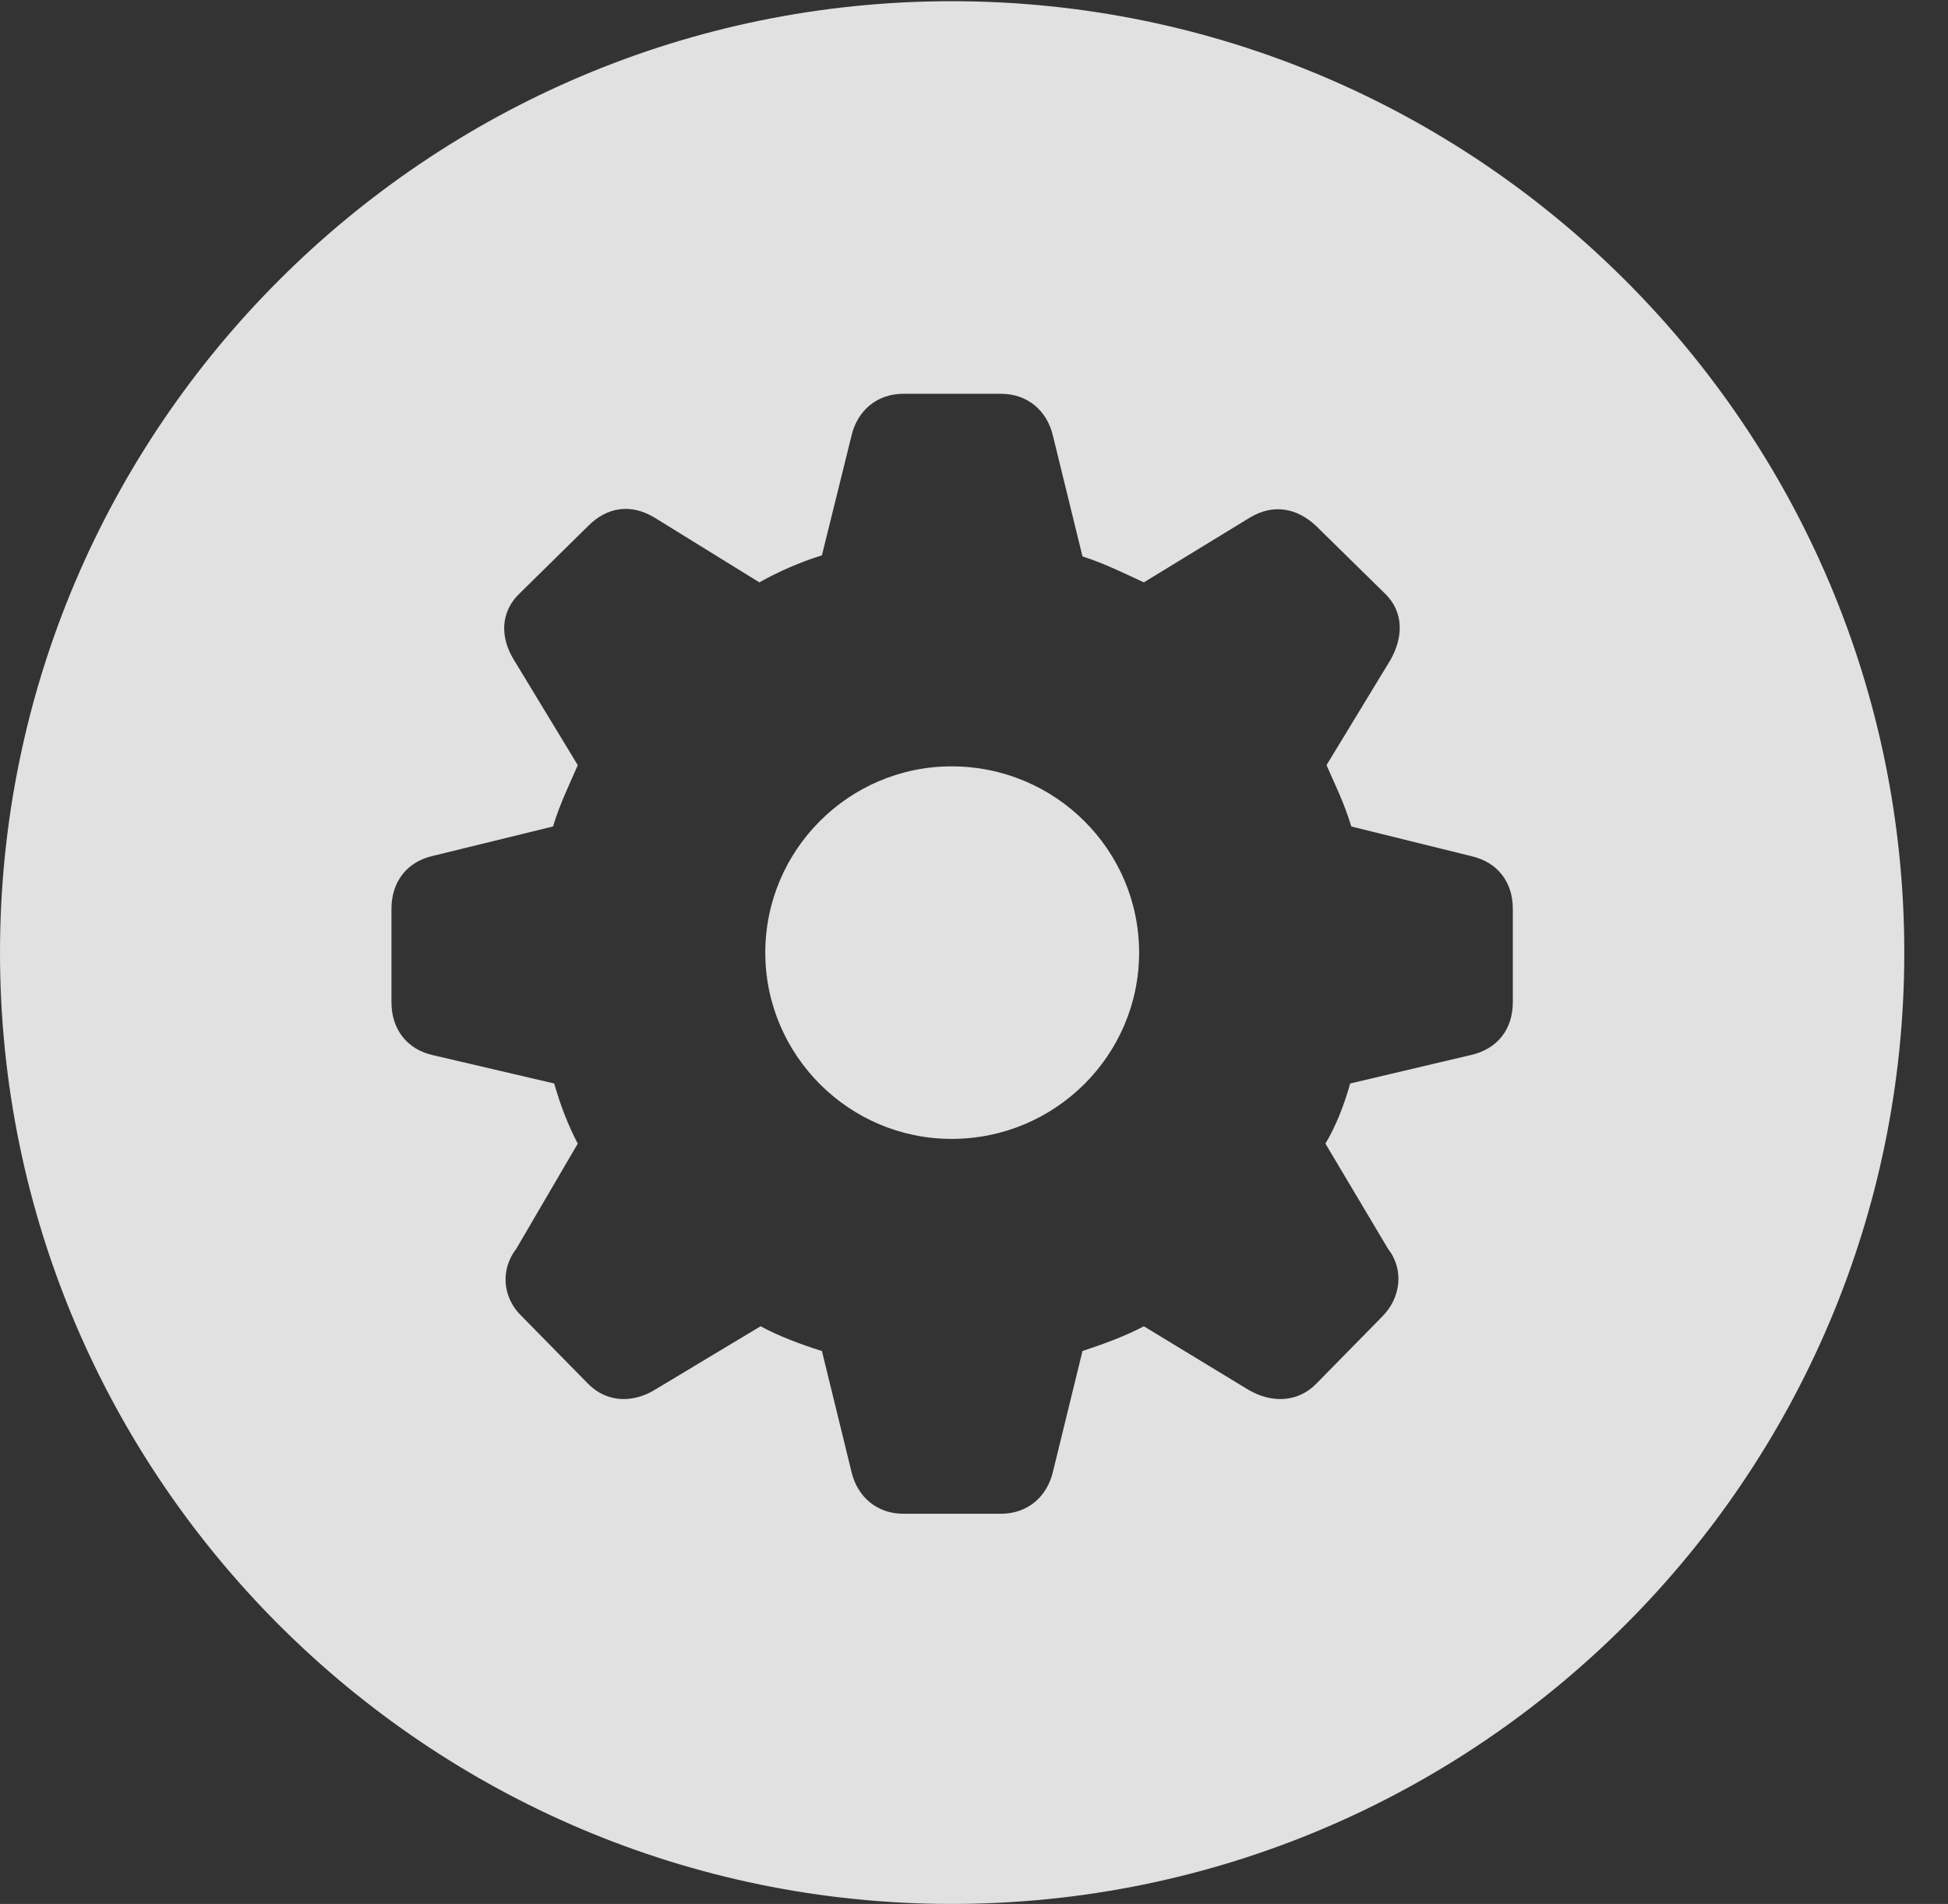<?xml version="1.0" encoding="UTF-8"?>
<!--Generator: Apple Native CoreSVG 326-->
<!DOCTYPE svg
PUBLIC "-//W3C//DTD SVG 1.1//EN"
       "http://www.w3.org/Graphics/SVG/1.1/DTD/svg11.dtd">
<svg version="1.1" xmlns="http://www.w3.org/2000/svg" xmlns:xlink="http://www.w3.org/1999/xlink" viewBox="0 0 16.133 15.771">
 <rect x="0" y="0" width="16.133" height="15.771" fill="#333333" stroke="none"/>
 <g>
  <rect height="15.771" opacity="0" width="16.133" x="0" y="0"/>
  <path d="M15.771 7.891C15.771 12.236 12.236 15.771 7.881 15.771C3.535 15.771 0 12.236 0 7.891C0 3.545 3.535 0.01 7.881 0.01C12.236 0.01 15.771 3.545 15.771 7.891ZM7.48 3.262C7.266 3.262 7.1 3.398 7.051 3.613L6.807 4.6C6.621 4.658 6.445 4.736 6.289 4.824L5.42 4.287C5.225 4.17 5.029 4.199 4.873 4.355L4.307 4.912C4.141 5.068 4.141 5.283 4.258 5.469L4.785 6.338C4.727 6.475 4.639 6.65 4.58 6.846L3.584 7.09C3.369 7.139 3.242 7.305 3.242 7.529L3.242 8.301C3.242 8.525 3.369 8.691 3.584 8.74L4.59 8.975C4.639 9.15 4.707 9.326 4.785 9.473L4.277 10.342C4.141 10.518 4.16 10.752 4.326 10.908L4.873 11.465C5.029 11.621 5.244 11.621 5.42 11.514L6.299 10.986C6.445 11.065 6.621 11.133 6.807 11.191L7.051 12.188C7.1 12.402 7.266 12.539 7.48 12.539L8.291 12.539C8.506 12.539 8.672 12.402 8.721 12.188L8.965 11.191C9.141 11.133 9.326 11.065 9.473 10.986L10.342 11.514C10.527 11.621 10.742 11.621 10.898 11.465L11.445 10.908C11.602 10.752 11.631 10.518 11.494 10.342L10.977 9.473C11.065 9.326 11.133 9.15 11.182 8.975L12.178 8.74C12.402 8.691 12.529 8.525 12.529 8.301L12.529 7.529C12.529 7.305 12.402 7.139 12.178 7.09L11.191 6.846C11.133 6.65 11.045 6.475 10.986 6.338L11.514 5.469C11.621 5.283 11.631 5.068 11.465 4.912L10.898 4.355C10.742 4.209 10.547 4.17 10.352 4.287L9.473 4.824C9.326 4.756 9.15 4.668 8.965 4.609L8.721 3.613C8.672 3.398 8.506 3.262 8.291 3.262ZM9.434 7.891C9.434 8.74 8.74 9.434 7.881 9.434C7.031 9.434 6.338 8.74 6.338 7.891C6.338 7.041 7.031 6.348 7.881 6.348C8.74 6.348 9.434 7.041 9.434 7.891Z" fill="white" fill-opacity="0.85"/>
 </g>
</svg>
